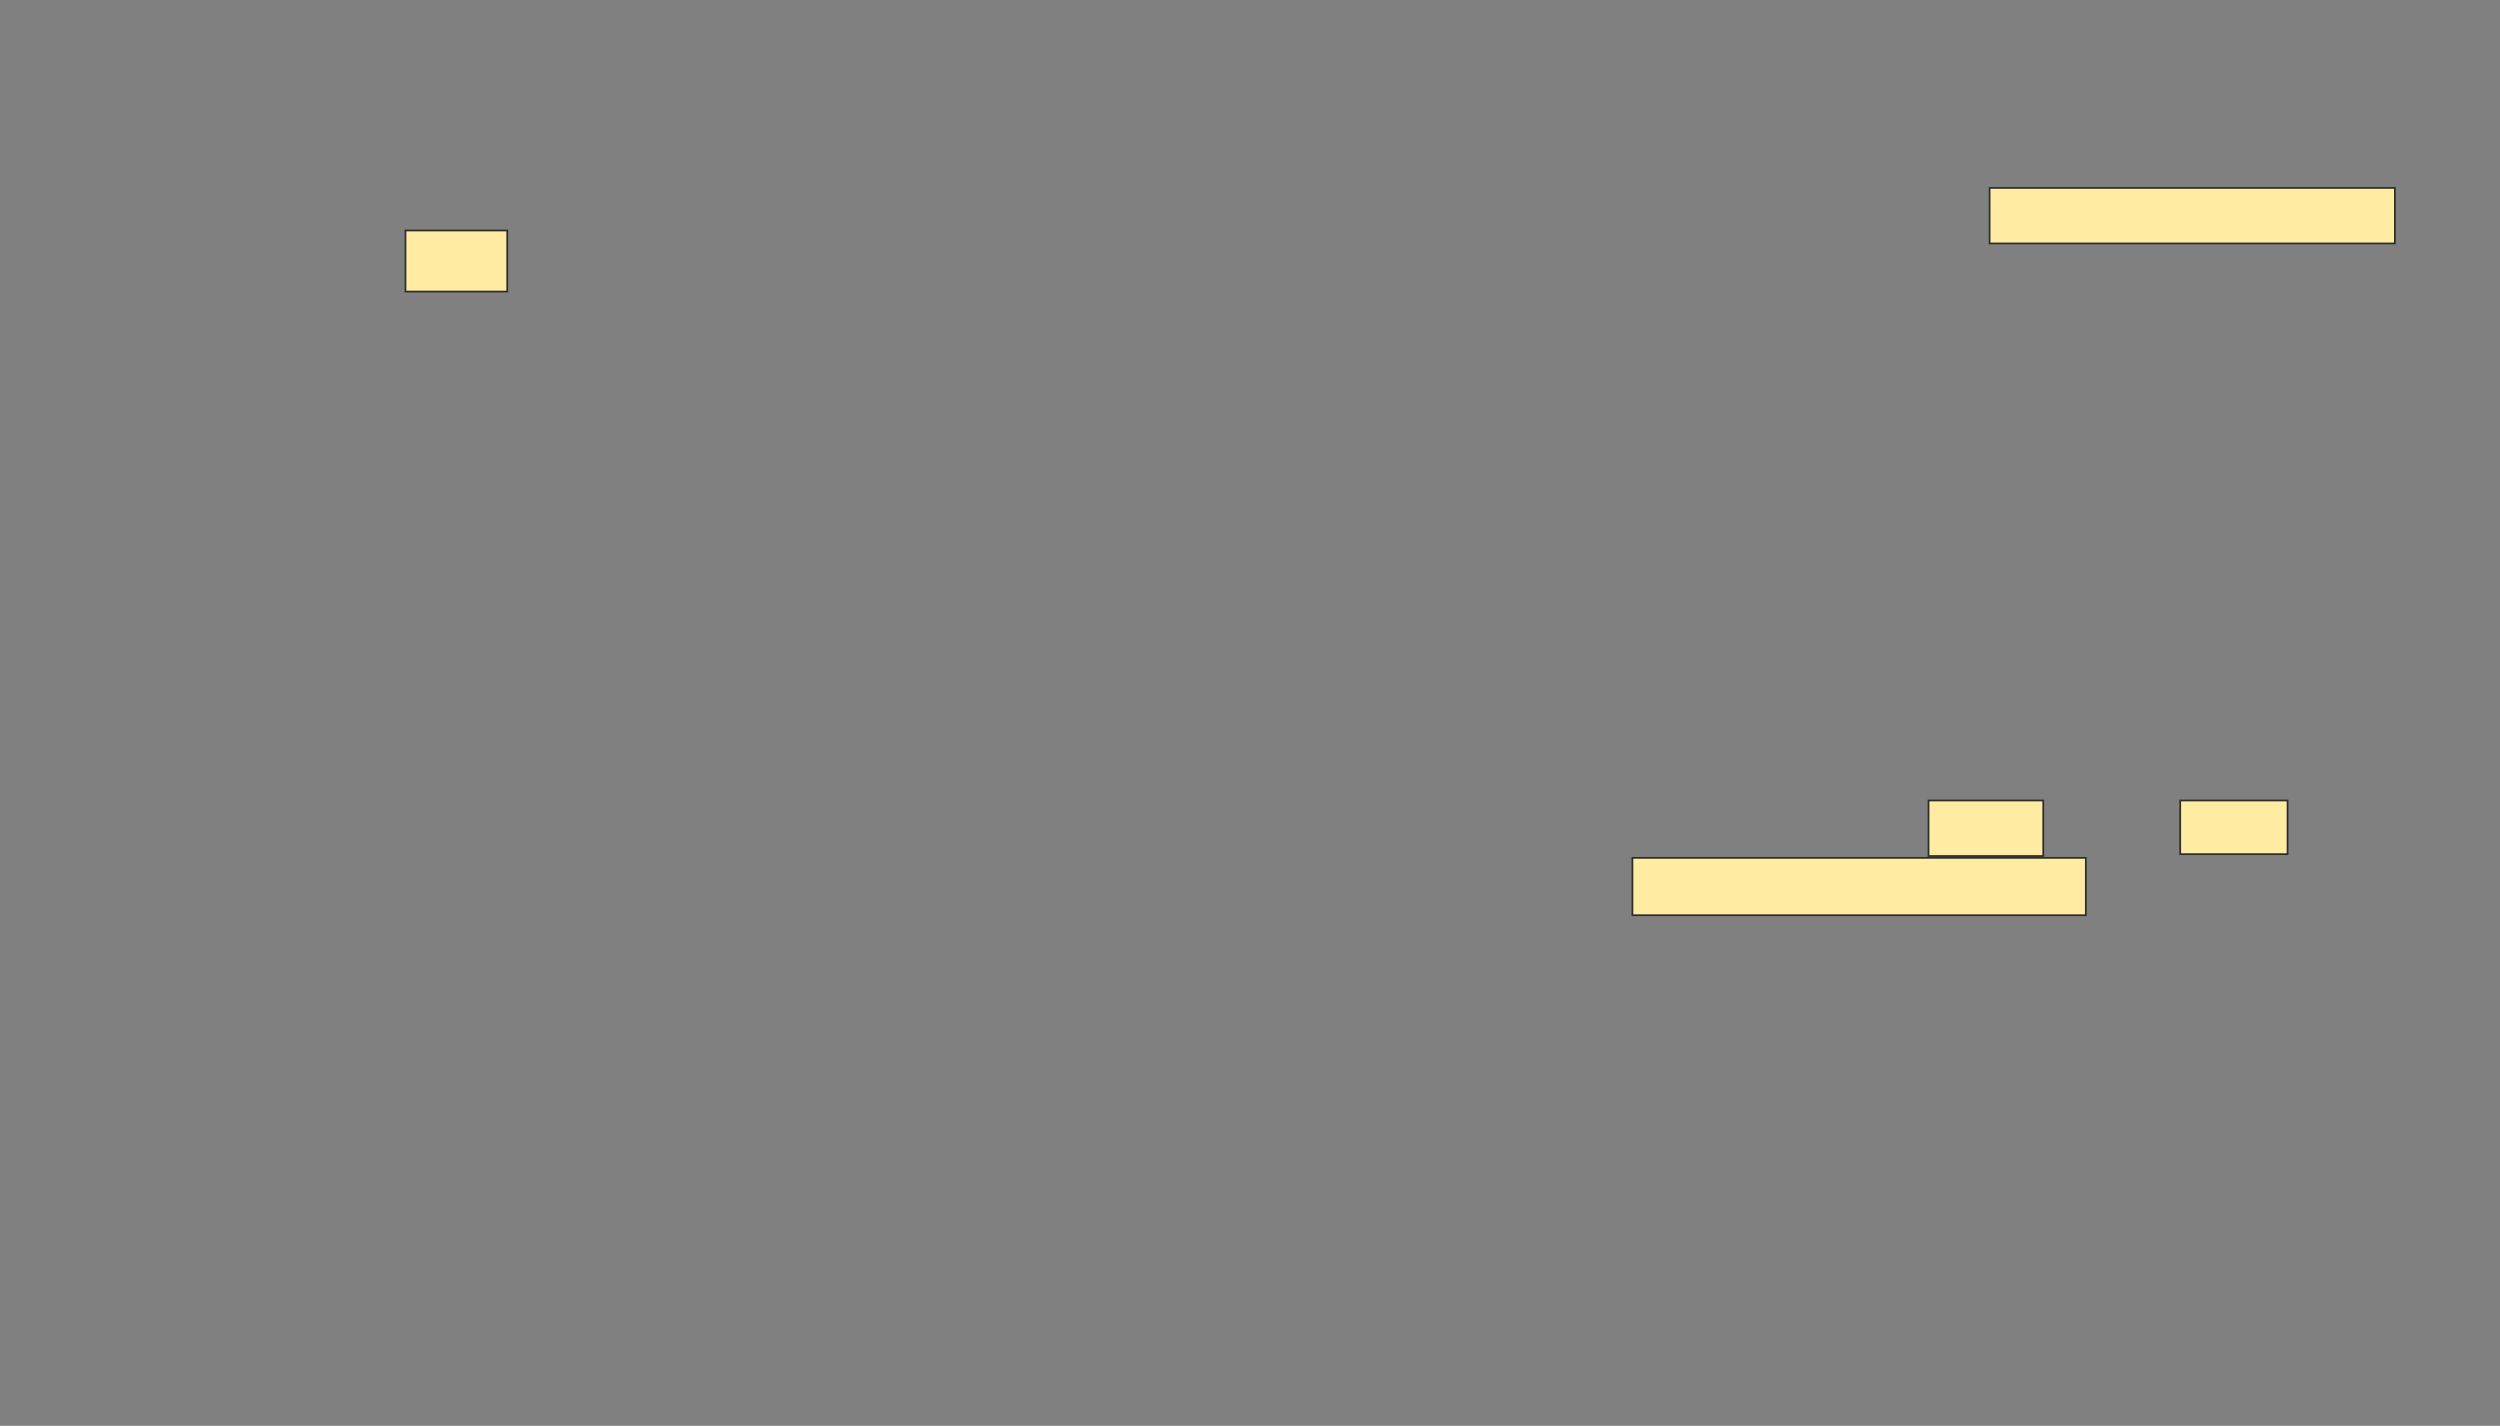 <svg height="811" width="1422" xmlns="http://www.w3.org/2000/svg"><rect width="100%" height="100%" fill="#808080" stroke="none"/><g fill="#ffeba2" stroke="#2d2d2d"><path d="m230.632 131.105h57.895v34.737h-57.895z"/><path d="m1131.684 106.895h230.526v31.579h-230.526z"/><path d="m1096.947 455.316h65.263v31.579h-65.263z"/><path d="m1240.105 455.316h61.053v30.526h-61.053z"/><path d="m928.526 487.947h257.895v32.632h-257.895z"/></g></svg>
